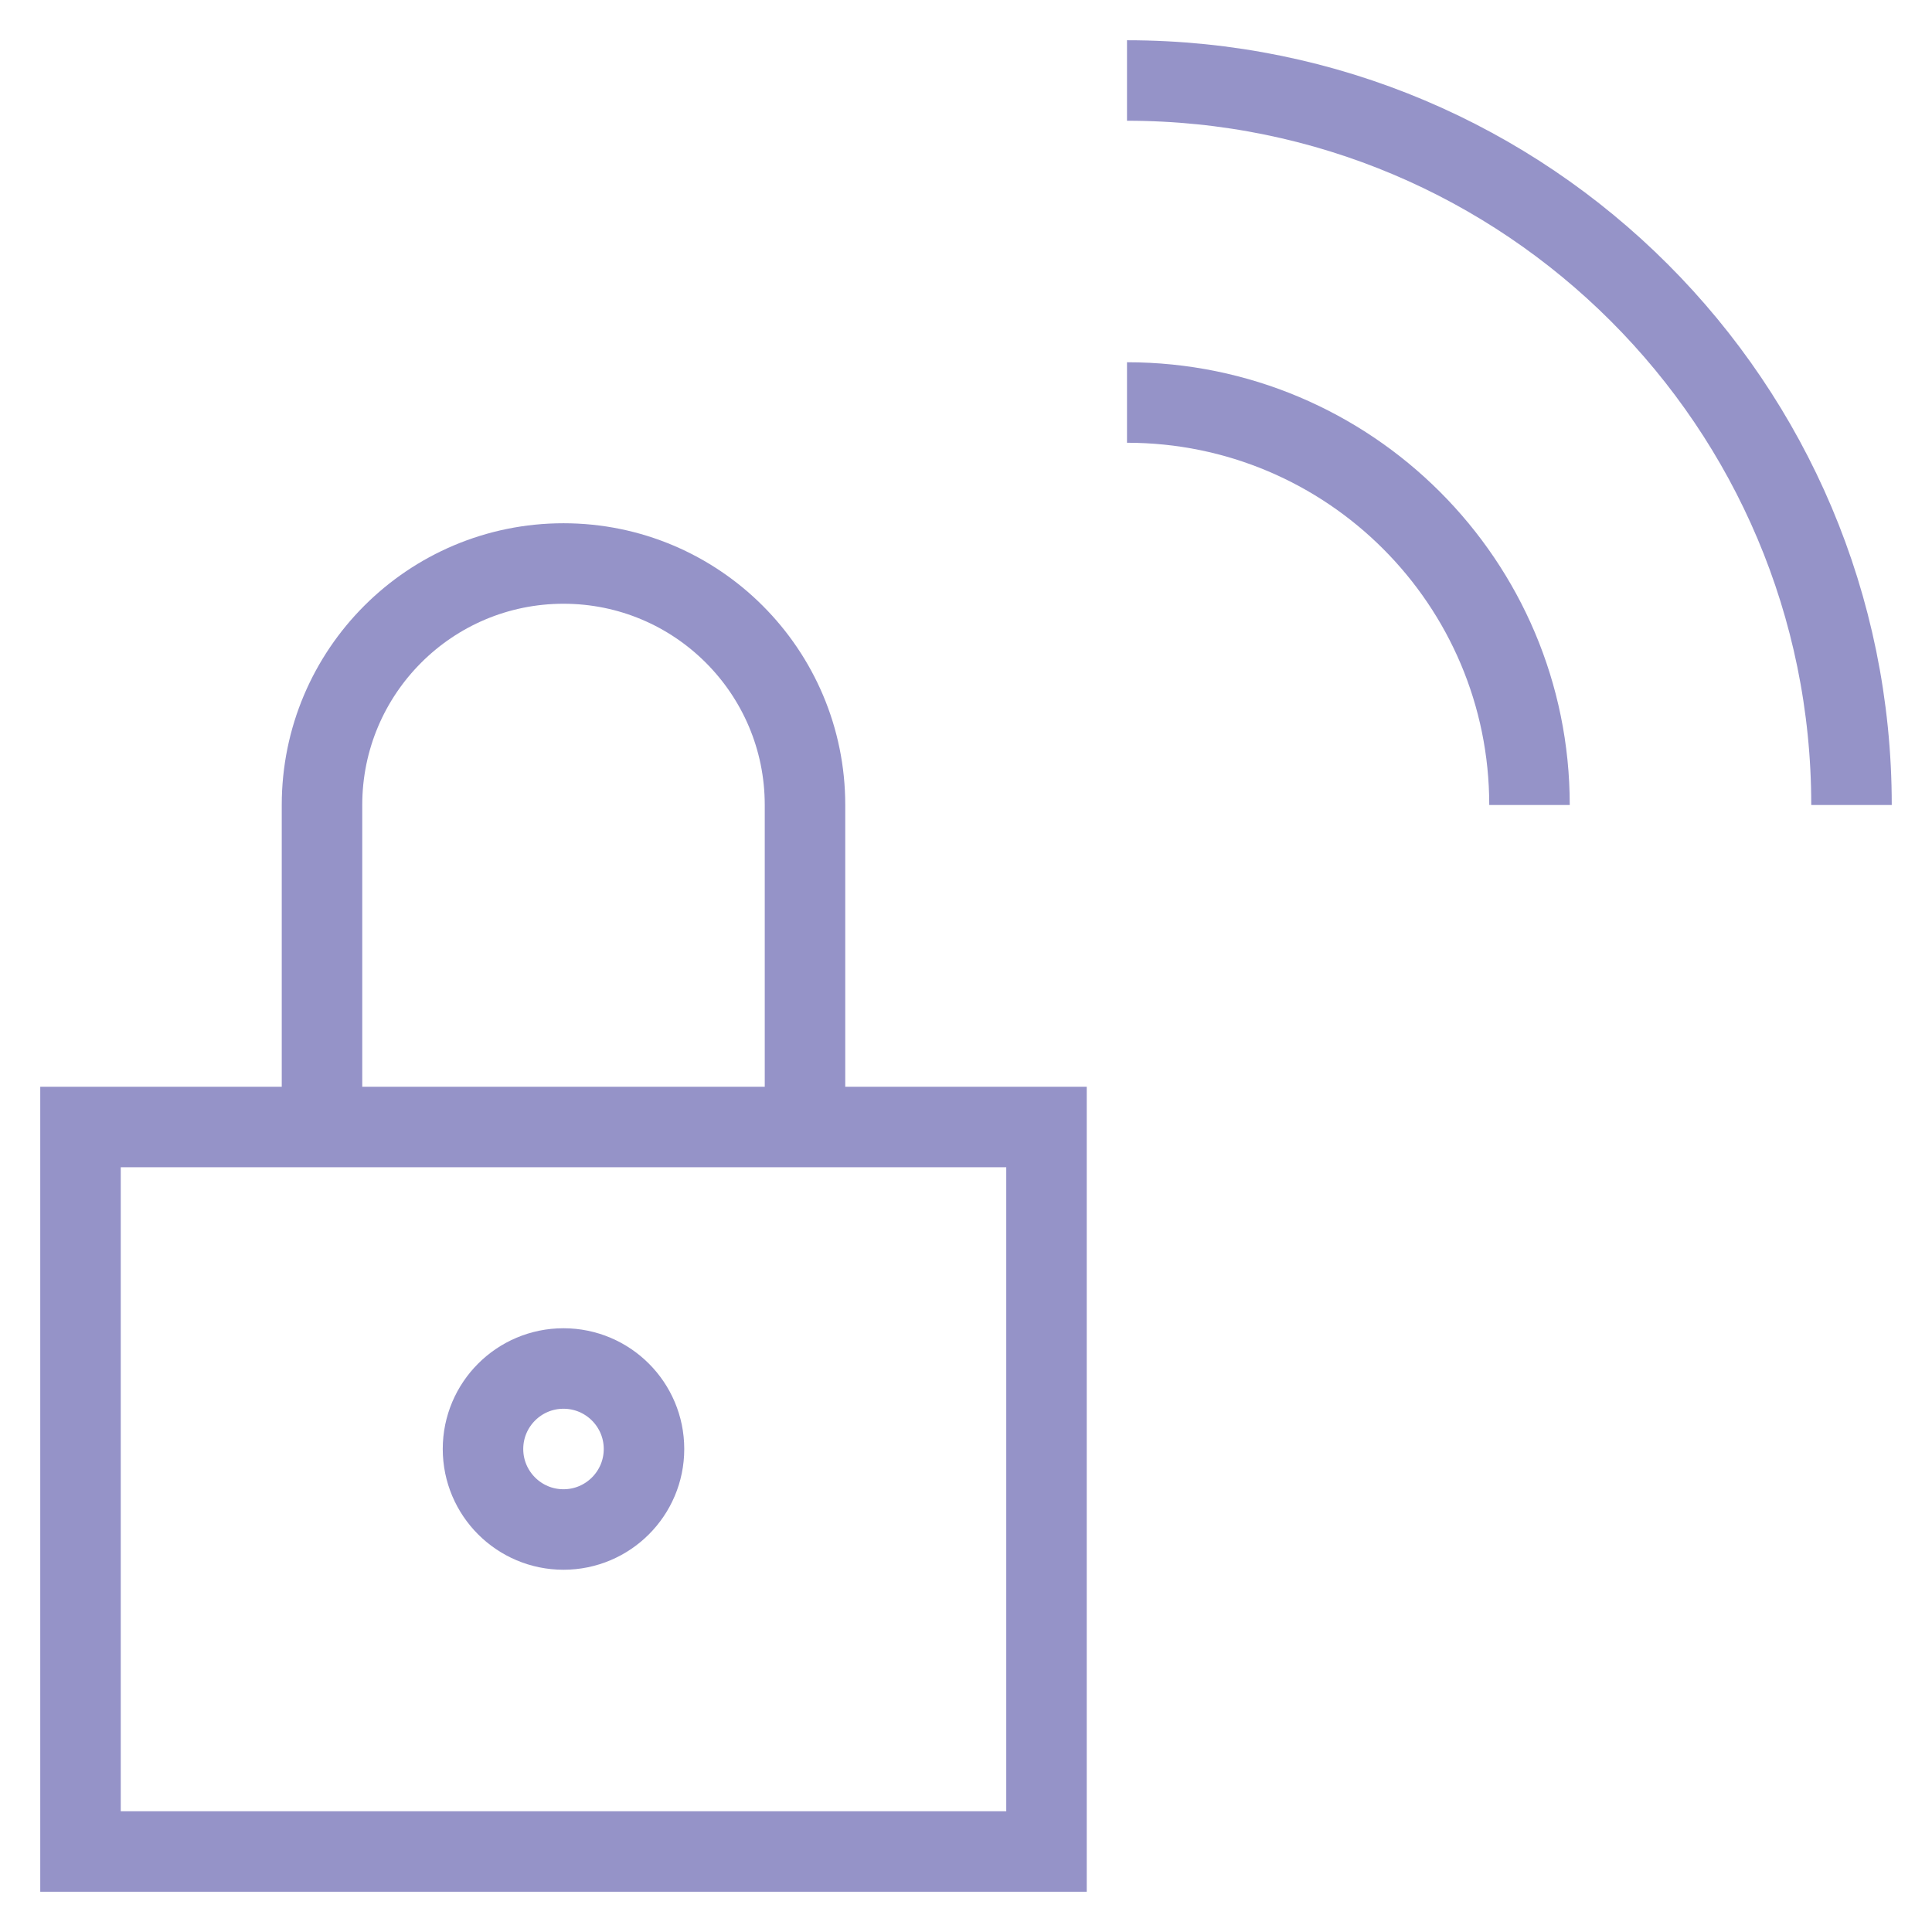 <svg viewBox="0 0 24 24" fill="none" xmlns="http://www.w3.org/2000/svg">
  <path
    d="M7 19C7.552 19 8 18.552 8 18C8 17.448 7.552 17 7 17C6.448 17 6 17.448 6 18C6 18.552 6.448 19 7 19Z"
    stroke="#9593C8"
    strokeWidth="2"
    strokeMiterlimit="10"
  />
  <path
    d="M13 14H1V23H13V14Z"
    stroke="#9593C8"
    strokeWidth="2"
    strokeMiterlimit="10"
  />
  <path
    d="M4 14V10C4 8.343 5.343 7 7 7C8.657 7 10 8.343 10 10V14"
    stroke="#9593C8"
    strokeWidth="2"
    strokeMiterlimit="10"
  />
  <path
    d="M19 10C19 7.239 16.761 5 14 5"
    stroke="#9593C8"
    strokeWidth="2"
    strokeMiterlimit="10"
  />
  <path
    d="M23 10C23 5.029 18.971 1 14 1"
    stroke="#9593C8"
    strokeWidth="2"
    strokeMiterlimit="10"
  />
</svg>